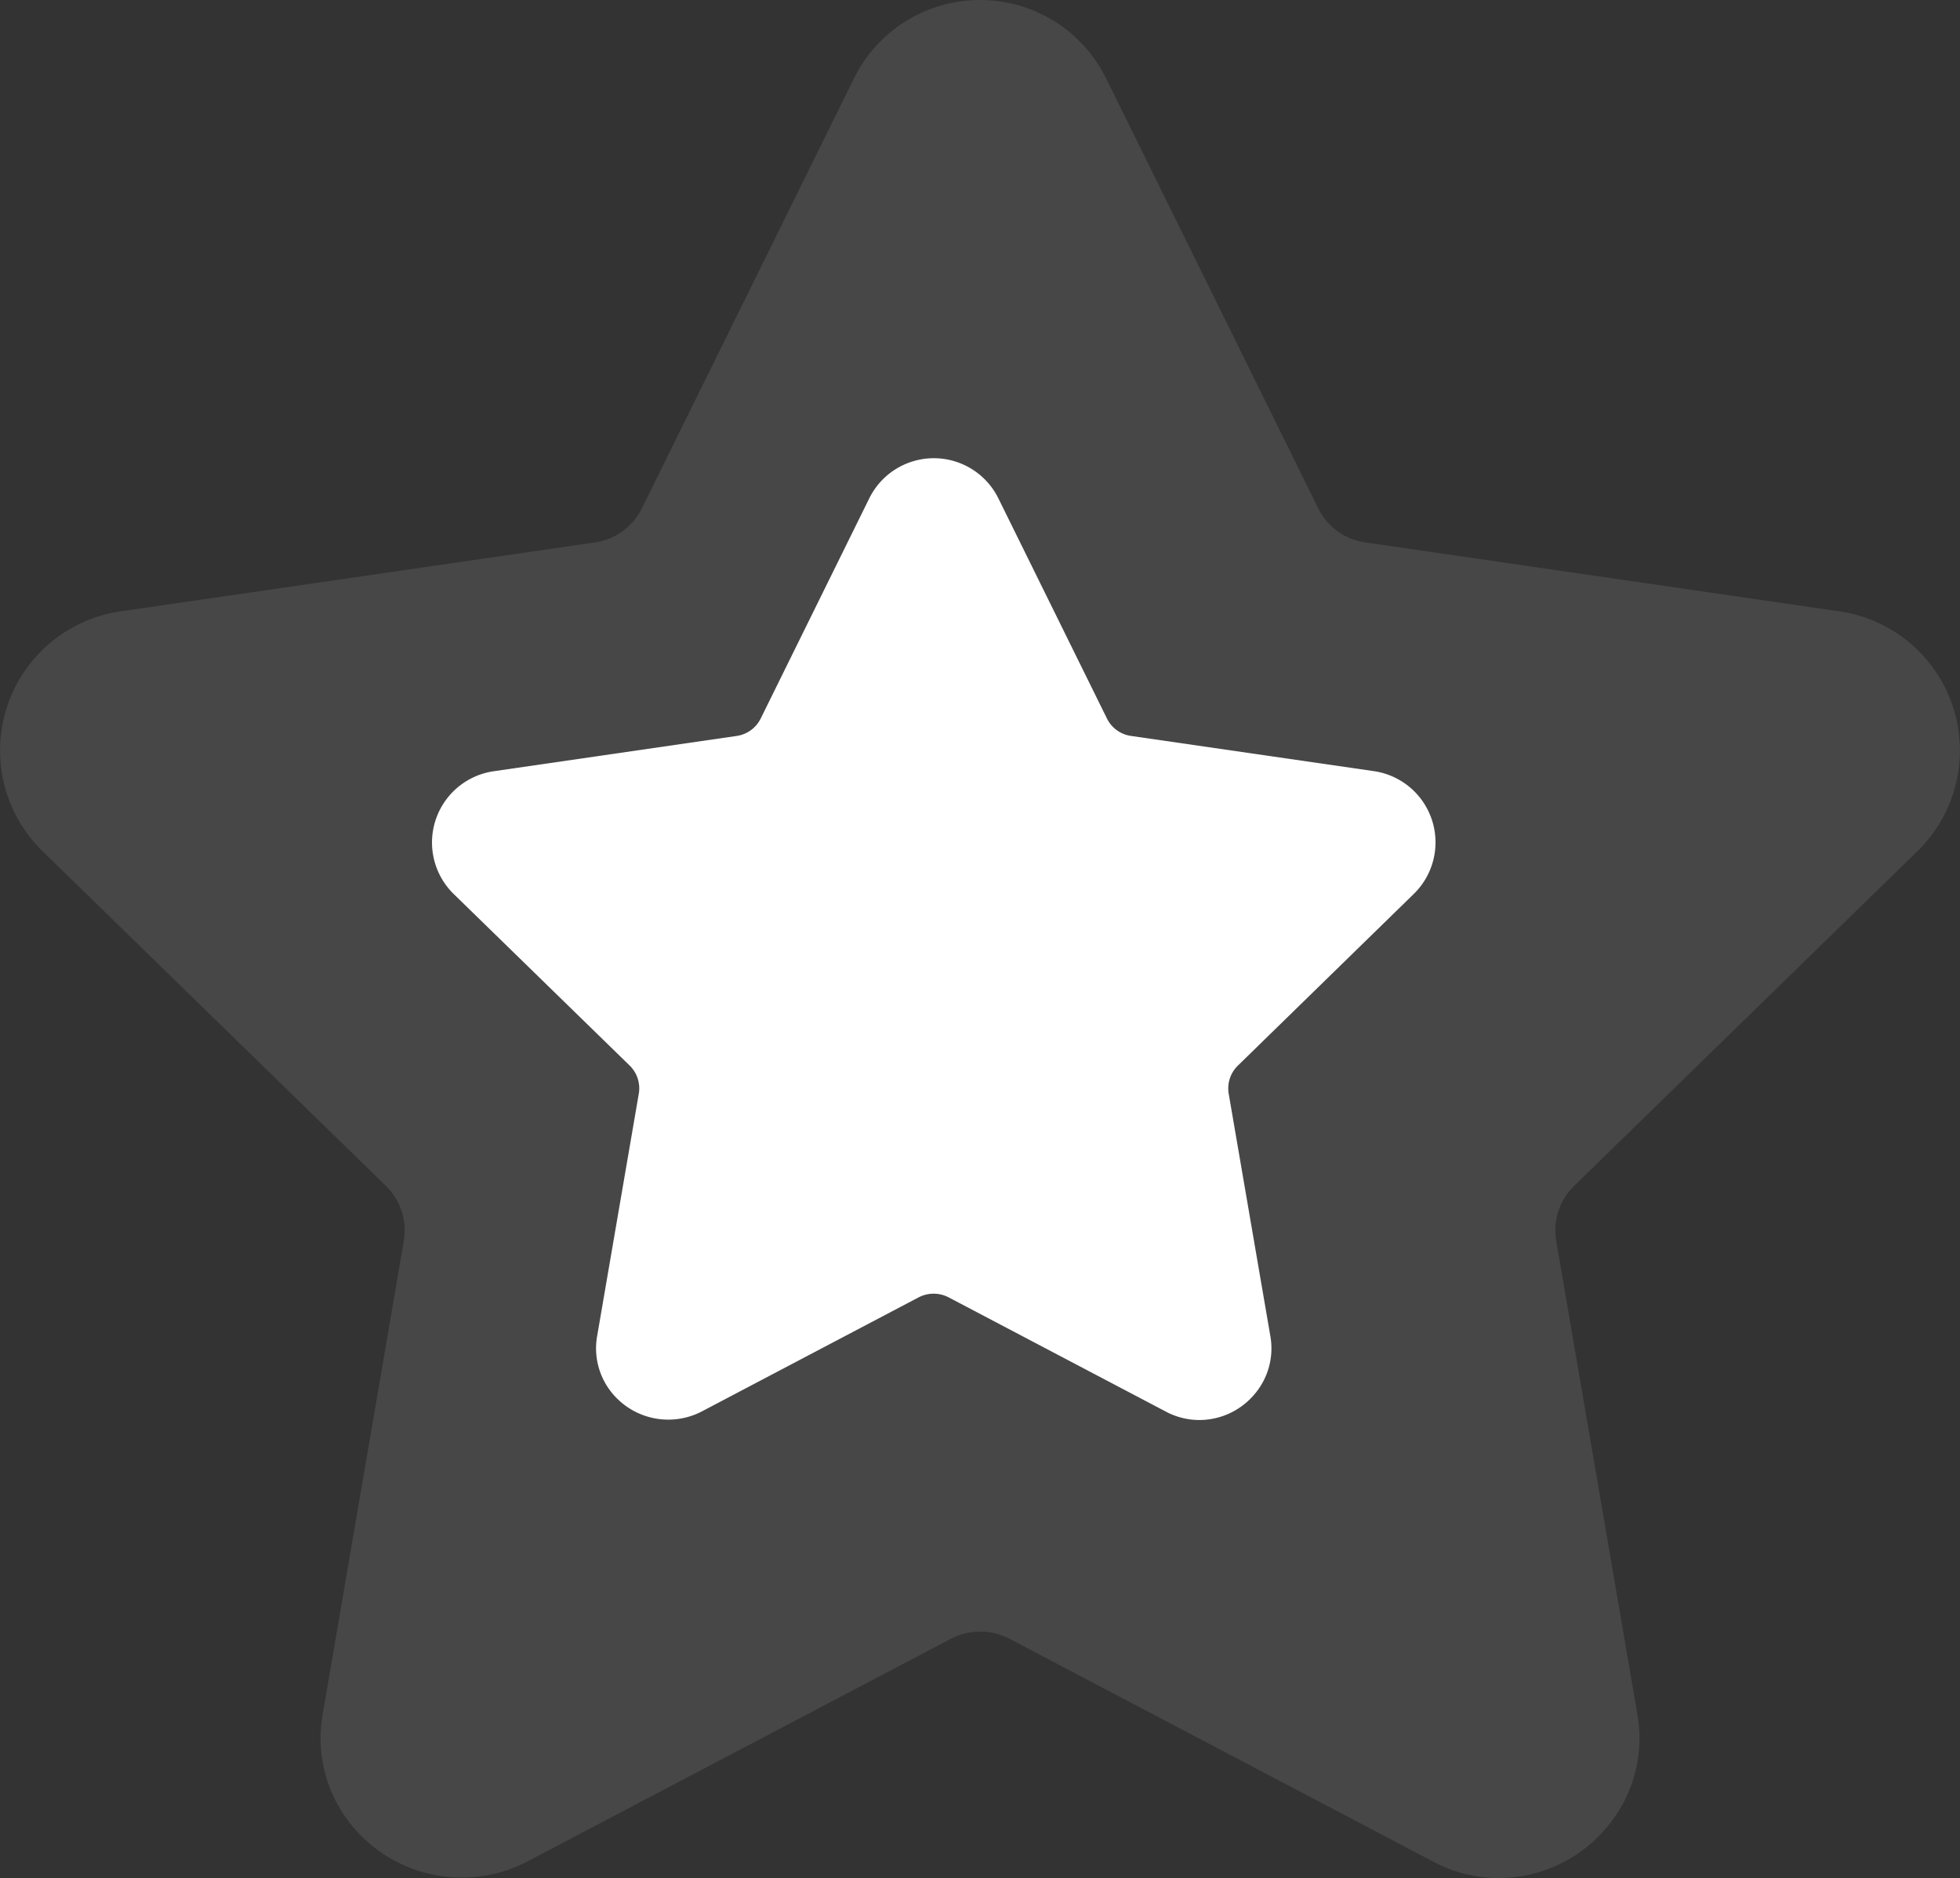 <svg xmlns="http://www.w3.org/2000/svg" width="84.821" height="81.264" viewBox="0 0 84.821 81.264">
  <rect x="0" y="0" width="84.821" height="81.264" fill="#333333" stroke="none"/>
  <g id="star" transform="translate(-320.56 -747.291)">
    <path id="star_3_" data-name="star (3)" d="M82.98,37.874A6.083,6.083,0,0,0,79.607,27.5L59.069,24.514a2.683,2.683,0,0,1-2.021-1.469L47.866,4.437a6.083,6.083,0,0,0-10.909,0l-9.183,18.61a2.685,2.685,0,0,1-2.023,1.469L5.213,27.5A6.083,6.083,0,0,0,1.84,37.876L16.7,52.36a2.689,2.689,0,0,1,.774,2.378L13.969,75.191A5.955,5.955,0,0,0,15.3,80.123a6.147,6.147,0,0,0,7.5,1.479l18.367-9.657a2.749,2.749,0,0,1,2.5,0L62.029,81.6a6.019,6.019,0,0,0,2.83.708,6.1,6.1,0,0,0,4.667-2.188,5.953,5.953,0,0,0,1.326-4.932L67.346,54.738a2.688,2.688,0,0,1,.774-2.378Z" transform="translate(320.561 746.244)" fill="#fff" opacity="0.1"/>
    <path id="star_3_2" data-name="star (3)" d="M42.489,19.9a3.115,3.115,0,0,0-1.727-5.313L30.246,13.063a1.374,1.374,0,0,1-1.035-.752l-4.7-9.528a3.115,3.115,0,0,0-5.586,0l-4.7,9.529a1.375,1.375,0,0,1-1.036.752L2.669,14.592A3.115,3.115,0,0,0,.942,19.905l7.609,7.417a1.377,1.377,0,0,1,.4,1.218l-1.8,10.473a3.049,3.049,0,0,0,.679,2.526,3.147,3.147,0,0,0,3.84.757l9.4-4.945a1.408,1.408,0,0,1,1.28,0L31.761,42.3a3.082,3.082,0,0,0,1.449.363,3.123,3.123,0,0,0,2.39-1.12,3.048,3.048,0,0,0,.679-2.526l-1.8-10.473a1.376,1.376,0,0,1,.4-1.218Z" transform="translate(339.254 766.07)" fill="#fff"/>
  </g>
</svg>
